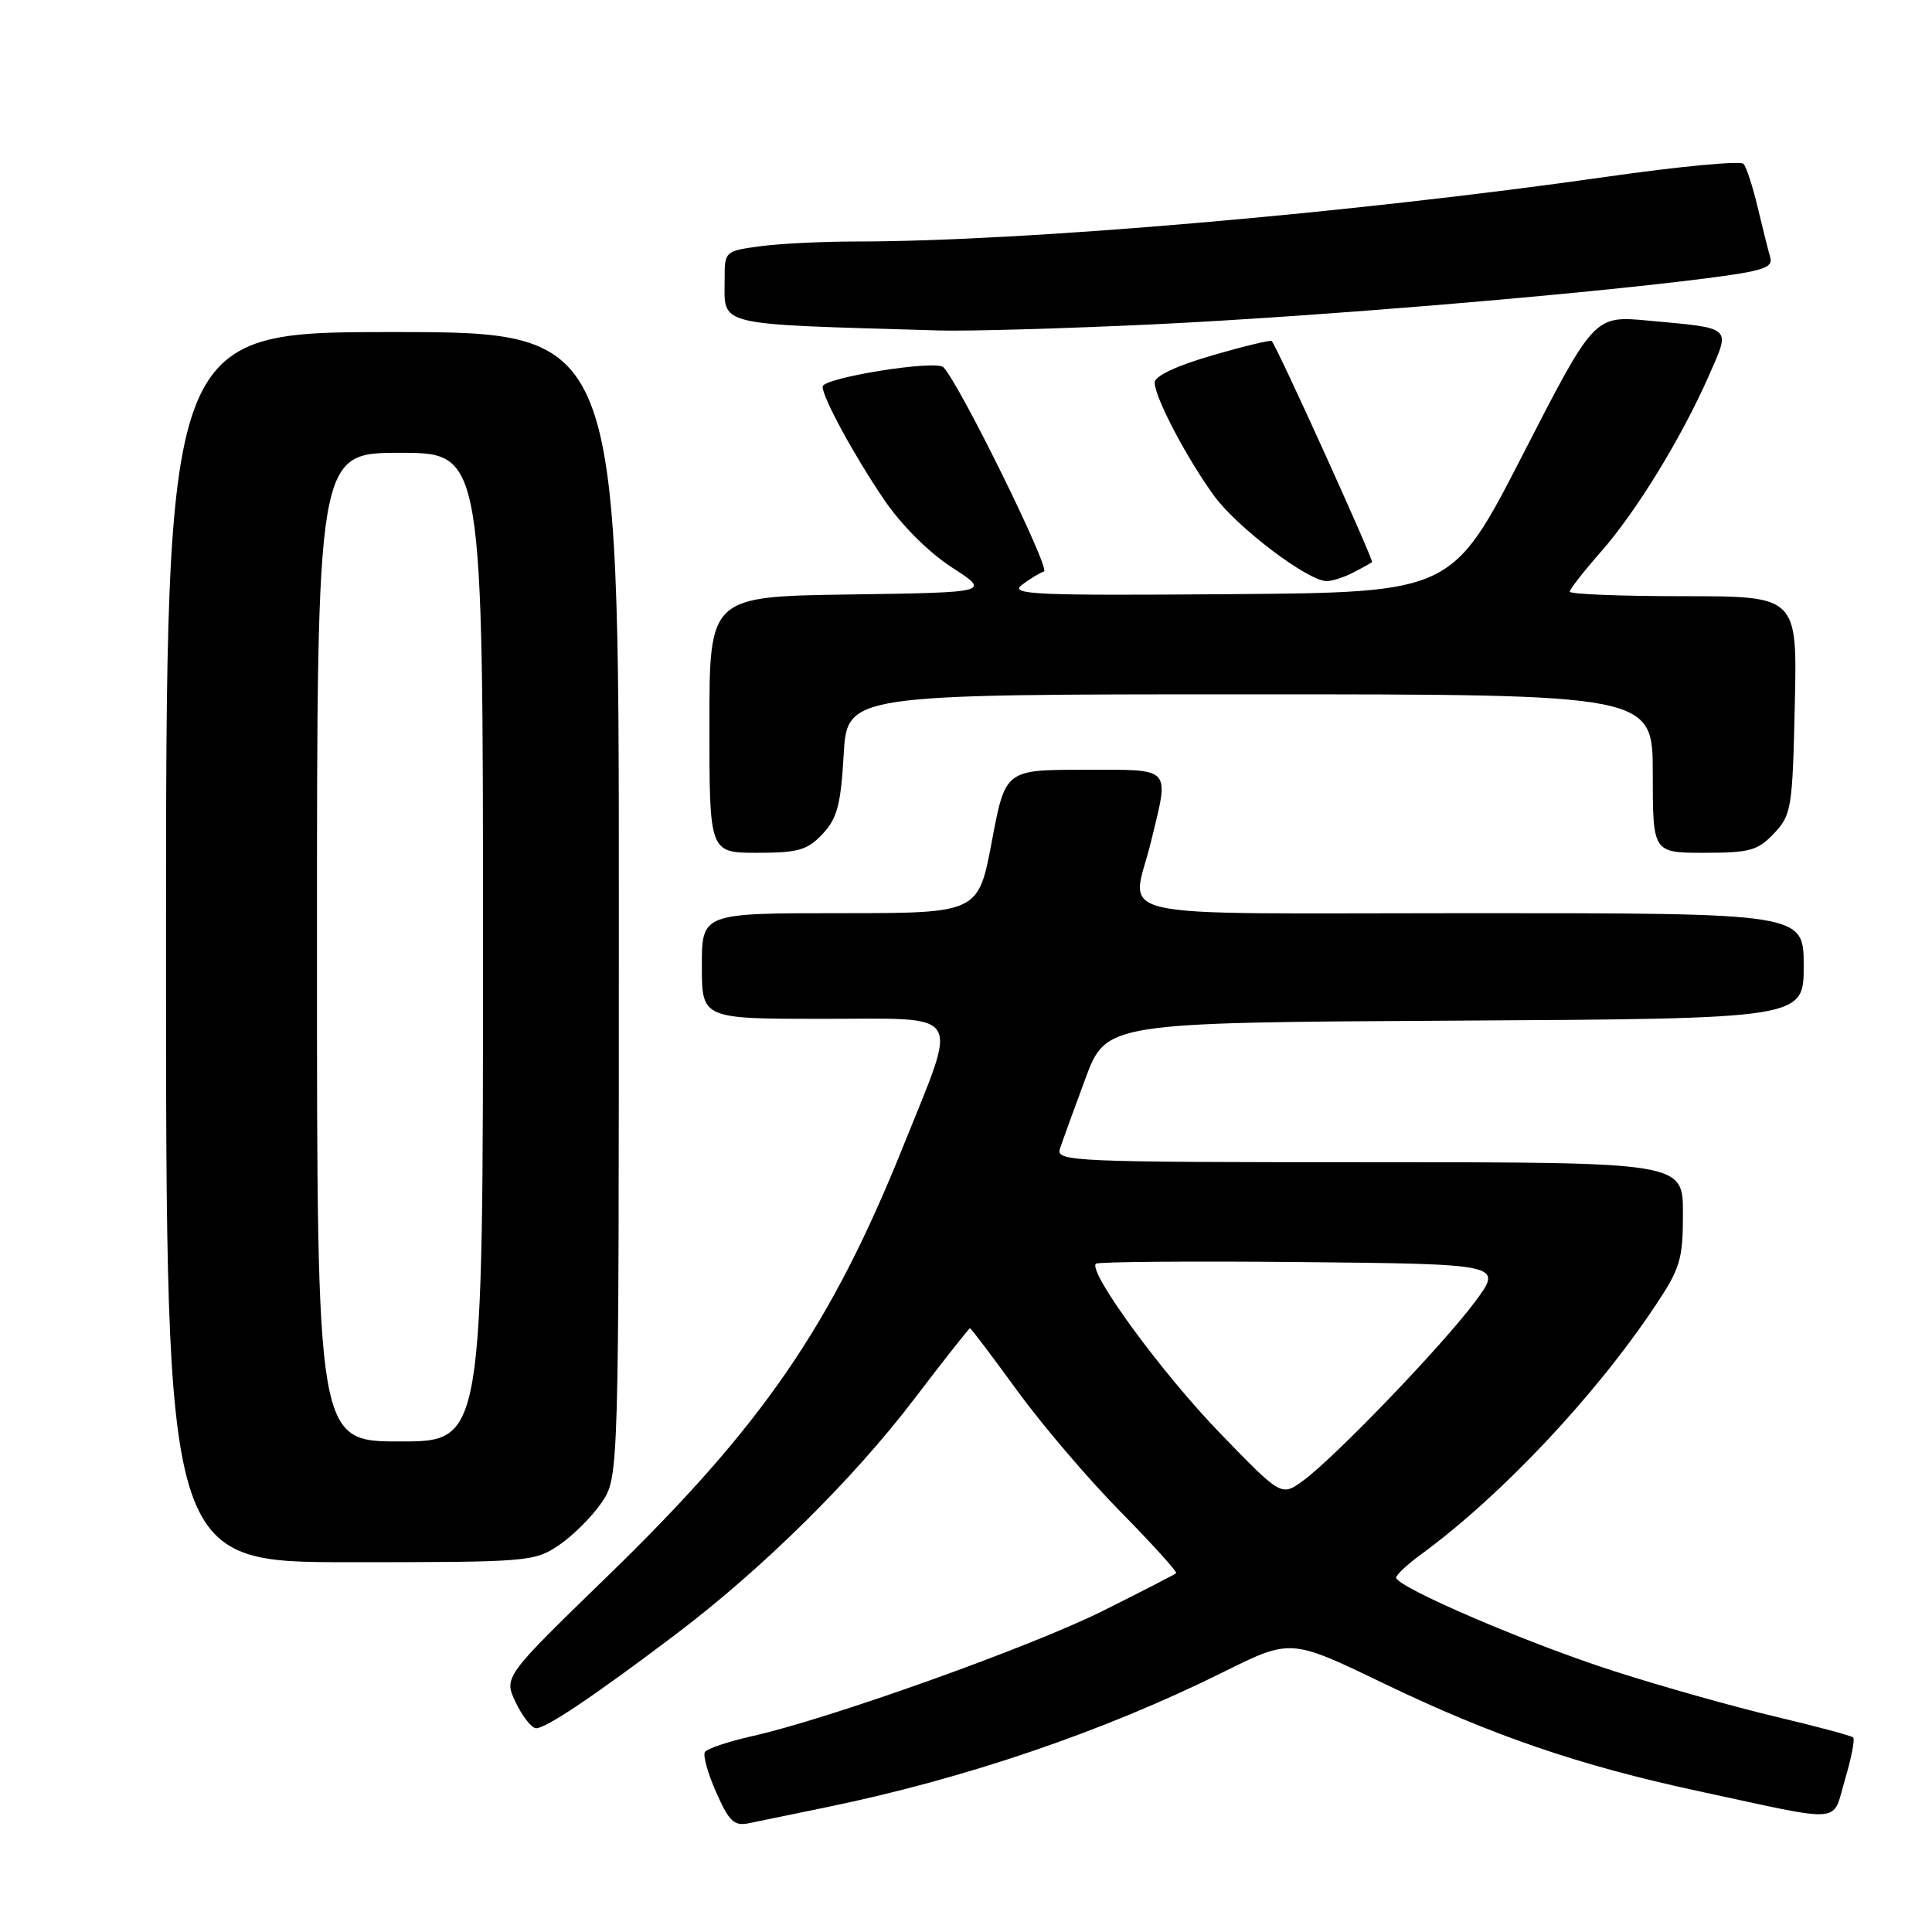 <?xml version="1.0" encoding="UTF-8" standalone="no"?>
<!DOCTYPE svg PUBLIC "-//W3C//DTD SVG 1.1//EN" "http://www.w3.org/Graphics/SVG/1.1/DTD/svg11.dtd" >
<svg xmlns="http://www.w3.org/2000/svg" xmlns:xlink="http://www.w3.org/1999/xlink" version="1.1" viewBox="0 0 256 256">
 <g >
 <path fill="currentColor"
d=" M 109.50 239.47 C 127.88 235.69 146.25 229.43 162.07 221.57 C 171.02 217.12 171.02 217.12 183.26 223.02 C 197.70 229.97 209.24 233.93 225.00 237.32 C 244.73 241.57 242.71 241.73 244.47 235.80 C 245.31 232.97 245.80 230.47 245.56 230.23 C 245.33 229.99 240.68 228.75 235.24 227.46 C 229.79 226.17 220.20 223.47 213.92 221.45 C 202.43 217.77 185.00 210.28 185.00 209.04 C 185.00 208.68 186.46 207.31 188.25 206.00 C 198.90 198.21 211.35 185.00 219.34 173.01 C 222.65 168.05 223.00 166.88 223.00 160.76 C 223.00 154.00 223.00 154.00 181.43 154.00 C 142.29 154.00 139.90 153.90 140.44 152.25 C 140.75 151.29 142.26 147.12 143.79 143.00 C 146.57 135.50 146.57 135.50 192.79 135.24 C 239.00 134.98 239.00 134.98 239.00 127.99 C 239.00 121.00 239.00 121.00 195.00 121.00 C 144.98 121.00 149.96 122.11 152.52 111.50 C 154.95 101.44 155.47 102.00 143.61 102.00 C 133.21 102.00 133.21 102.00 131.42 111.50 C 129.63 121.00 129.63 121.00 111.32 121.00 C 93.00 121.00 93.00 121.00 93.00 128.00 C 93.00 135.00 93.00 135.00 109.12 135.00 C 127.93 135.00 127.03 133.57 119.71 151.81 C 110.11 175.72 101.03 188.92 80.44 208.91 C 66.73 222.22 66.73 222.22 68.35 225.61 C 69.24 227.47 70.46 229.00 71.05 229.00 C 72.37 229.00 78.78 224.69 89.50 216.59 C 101.01 207.89 113.03 196.03 121.19 185.31 C 125.09 180.19 128.39 176.00 128.53 176.00 C 128.66 176.00 131.47 179.71 134.77 184.25 C 138.07 188.79 144.24 196.02 148.48 200.32 C 152.72 204.63 156.03 208.29 155.84 208.46 C 155.65 208.63 151.32 210.86 146.20 213.42 C 136.64 218.20 109.87 227.77 99.66 230.05 C 96.50 230.76 93.68 231.71 93.40 232.16 C 93.12 232.61 93.80 235.02 94.91 237.52 C 96.60 241.34 97.28 241.99 99.21 241.59 C 100.47 241.32 105.10 240.37 109.50 239.47 Z  M 74.08 204.73 C 75.93 203.48 78.48 200.93 79.73 199.08 C 82.00 195.70 82.00 195.70 82.00 119.85 C 82.00 44.00 82.00 44.00 52.00 44.00 C 22.00 44.00 22.00 44.00 22.00 125.50 C 22.00 207.00 22.00 207.00 46.35 207.00 C 70.03 207.00 70.80 206.94 74.08 204.73 Z  M 108.99 110.51 C 110.93 108.45 111.41 106.65 111.79 100.01 C 112.26 92.00 112.26 92.00 165.63 92.00 C 219.00 92.00 219.00 92.00 219.00 102.50 C 219.00 113.00 219.00 113.00 225.83 113.00 C 231.87 113.00 232.93 112.70 235.08 110.42 C 237.37 107.98 237.52 107.09 237.82 93.42 C 238.15 79.00 238.15 79.00 223.07 79.00 C 214.78 79.00 208.00 78.73 208.00 78.40 C 208.00 78.08 209.85 75.71 212.10 73.15 C 216.80 67.82 222.77 58.08 226.42 49.81 C 229.33 43.18 229.72 43.53 218.37 42.48 C 211.24 41.82 211.24 41.82 201.82 60.16 C 192.41 78.50 192.41 78.50 162.95 78.73 C 137.13 78.93 133.73 78.78 135.39 77.51 C 136.43 76.72 137.75 75.92 138.33 75.72 C 139.23 75.42 127.20 50.97 125.02 48.67 C 124.05 47.64 109.00 50.06 109.00 51.23 C 109.00 52.69 113.12 60.26 117.12 66.17 C 119.43 69.57 123.02 73.16 126.11 75.17 C 131.26 78.50 131.26 78.50 112.63 78.77 C 94.00 79.04 94.00 79.04 94.00 96.02 C 94.00 113.00 94.00 113.00 100.33 113.00 C 105.77 113.00 106.98 112.65 108.99 110.51 Z  M 179.32 75.86 C 180.52 75.24 181.63 74.62 181.80 74.49 C 182.06 74.27 169.21 45.92 168.51 45.19 C 168.35 45.02 164.80 45.88 160.61 47.10 C 155.88 48.47 153.00 49.83 153.00 50.69 C 153.00 52.63 157.25 60.72 160.88 65.71 C 163.96 69.92 173.31 77.00 175.80 77.00 C 176.53 77.00 178.11 76.49 179.32 75.86 Z  M 153.00 42.97 C 174.41 41.94 209.25 39.04 226.16 36.87 C 233.58 35.92 234.97 35.46 234.57 34.12 C 234.31 33.23 233.56 30.25 232.91 27.50 C 232.26 24.75 231.41 22.15 231.03 21.71 C 230.64 21.28 222.49 22.05 212.91 23.42 C 178.88 28.27 135.69 32.00 113.43 32.00 C 108.95 32.00 103.19 32.29 100.64 32.64 C 96.09 33.26 96.00 33.34 96.02 36.89 C 96.04 43.34 94.19 42.89 124.50 43.79 C 128.35 43.90 141.18 43.53 153.00 42.97 Z  M 161.64 189.88 C 153.99 181.99 144.14 168.53 145.21 167.45 C 145.48 167.19 157.73 167.09 172.43 167.23 C 199.16 167.50 199.16 167.50 195.44 172.50 C 191.11 178.32 176.80 193.20 172.64 196.22 C 169.78 198.29 169.78 198.29 161.64 189.88 Z  M 42.00 125.50 C 42.00 60.00 42.00 60.00 53.00 60.00 C 64.00 60.00 64.00 60.00 64.00 125.50 C 64.00 191.00 64.00 191.00 53.00 191.00 C 42.00 191.00 42.00 191.00 42.00 125.50 Z "/>
</g>
</svg>